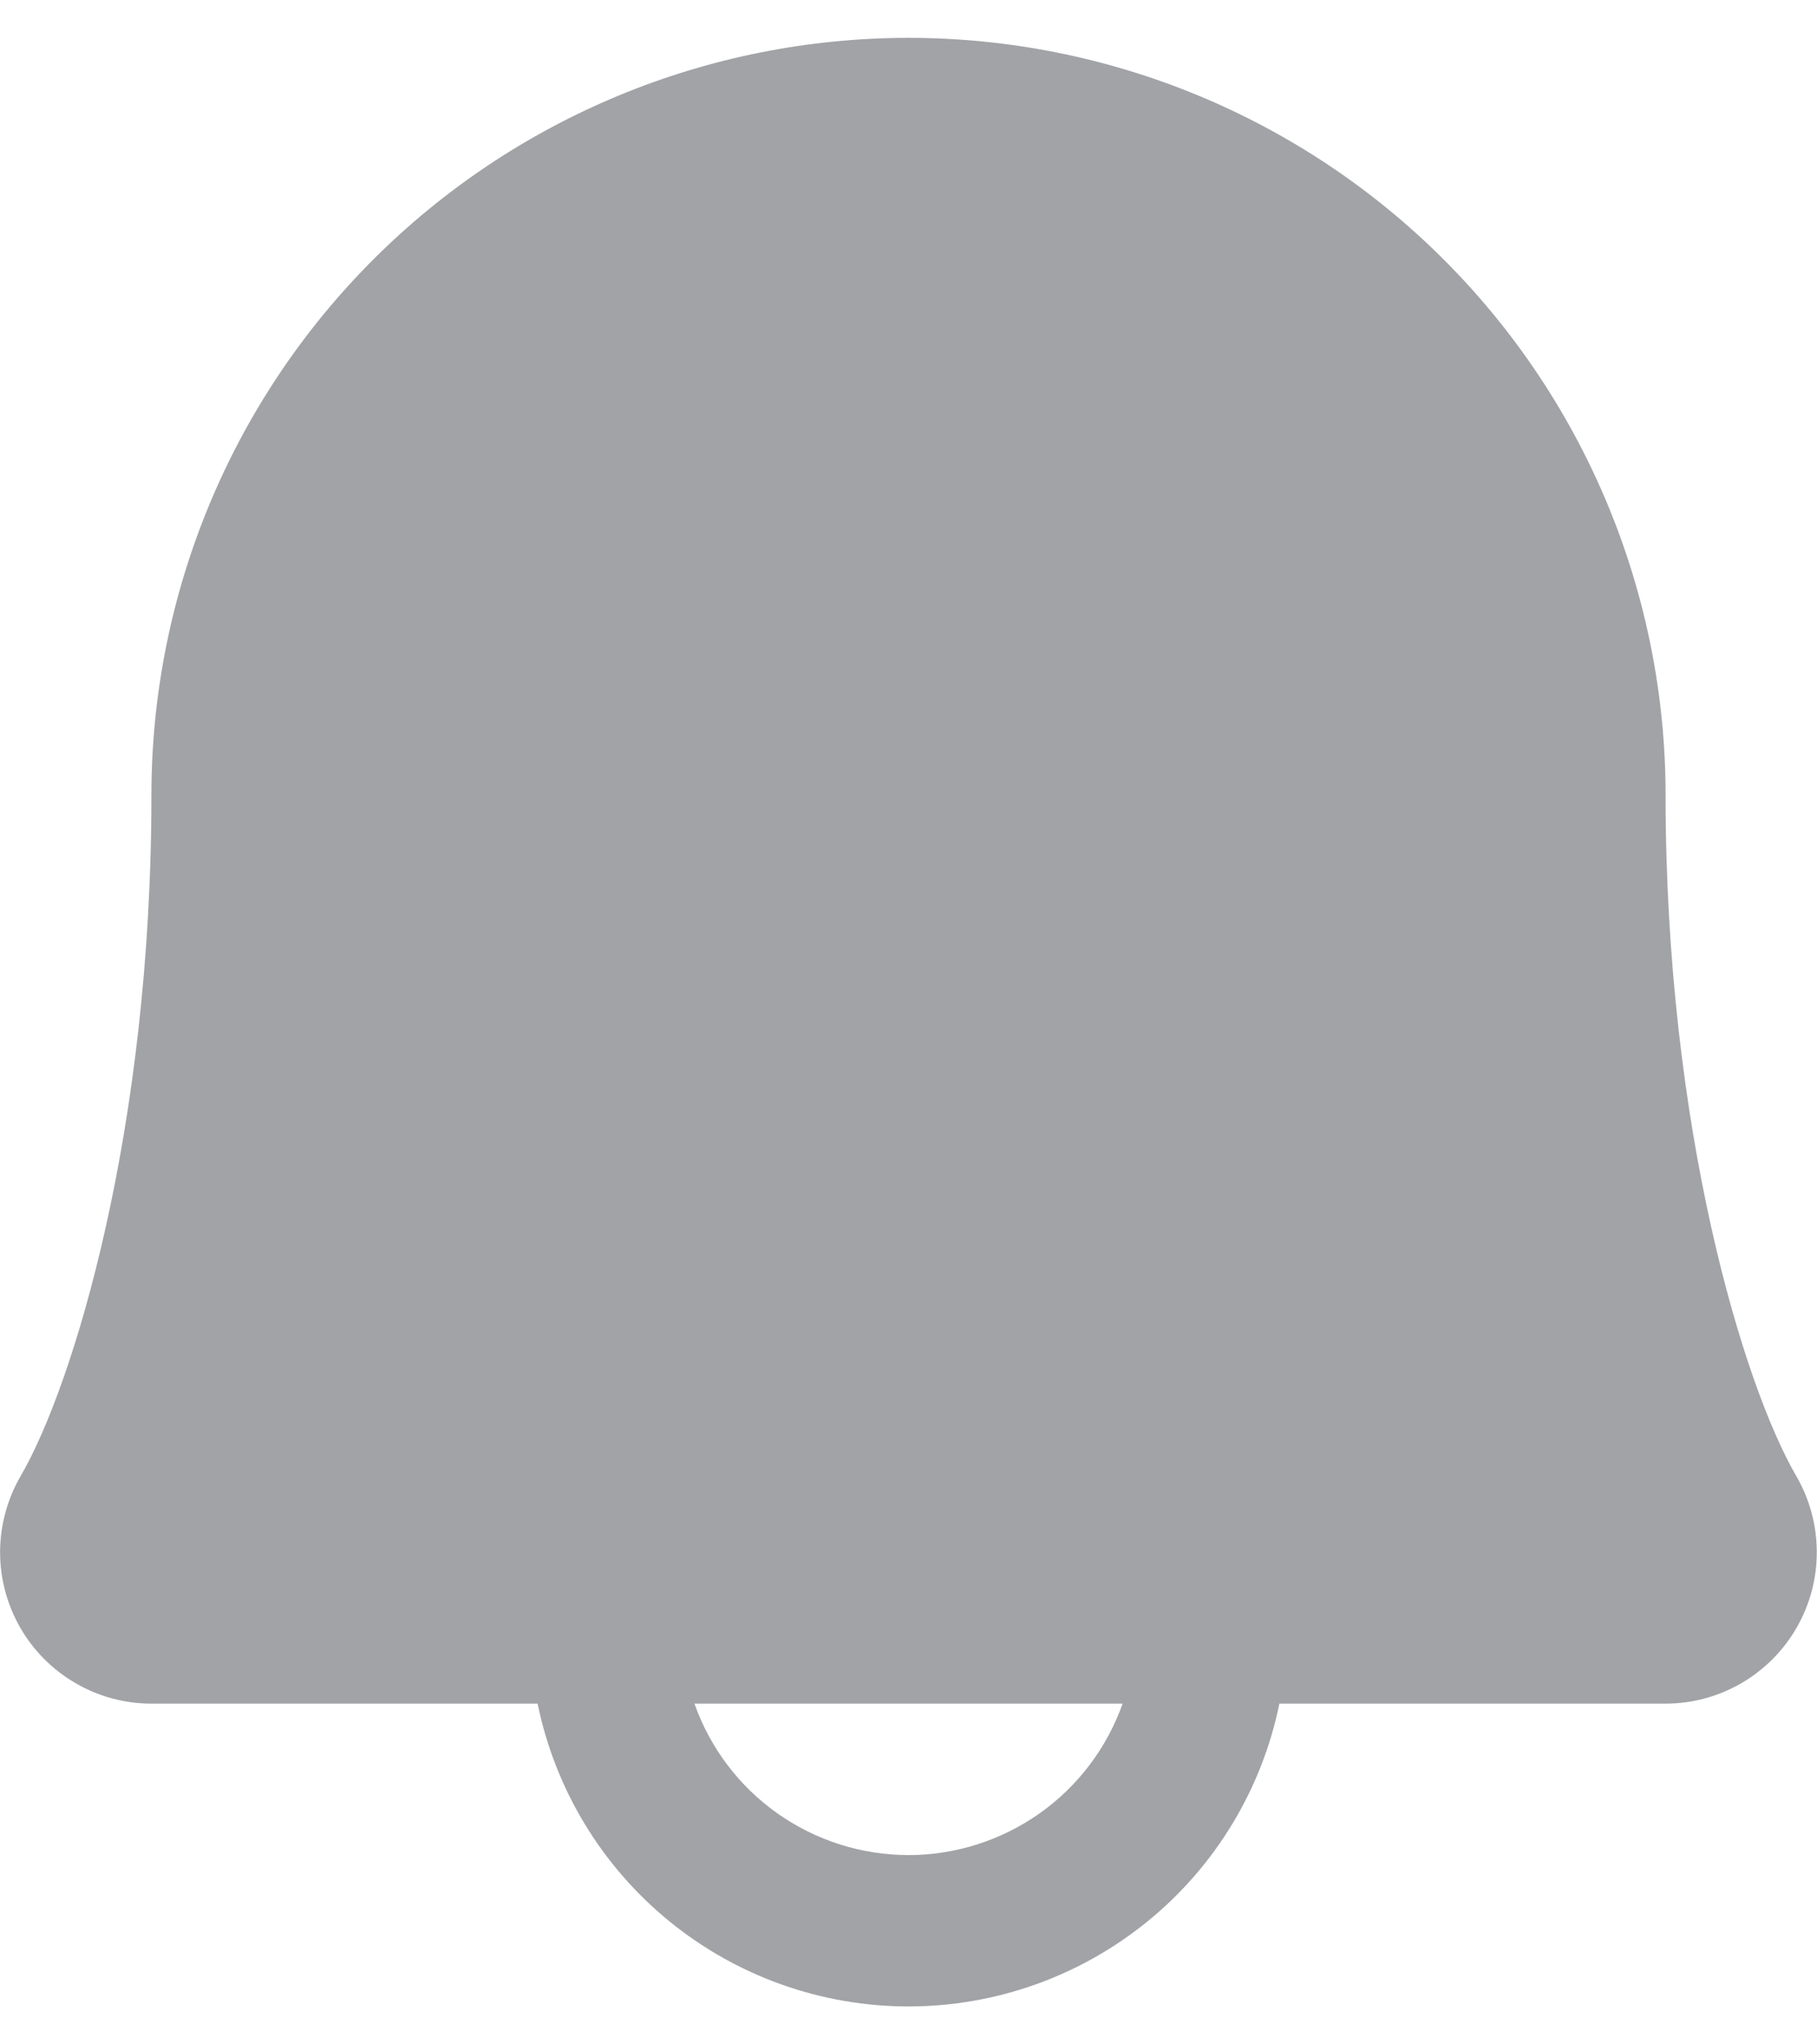 <svg width="24" height="27" viewBox="0 0 24 27" fill="none" xmlns="http://www.w3.org/2000/svg">
<path d="M23.725 19.492C23.031 18.297 22 14.916 22 10.5C22 7.848 20.946 5.304 19.071 3.429C17.196 1.554 14.652 0.5 12 0.5C9.348 0.5 6.804 1.554 4.929 3.429C3.054 5.304 2 7.848 2 10.5C2 14.918 0.968 18.297 0.274 19.492C0.097 19.796 0.003 20.142 0.001 20.493C0 20.845 0.092 21.191 0.267 21.496C0.442 21.801 0.694 22.054 0.999 22.23C1.303 22.407 1.648 22.5 2 22.5H7.101C7.332 23.629 7.946 24.644 8.838 25.372C9.731 26.101 10.848 26.499 12 26.499C13.152 26.499 14.269 26.101 15.162 25.372C16.055 24.644 16.668 23.629 16.899 22.5H22C22.352 22.5 22.697 22.406 23.001 22.23C23.305 22.053 23.557 21.8 23.732 21.495C23.907 21.19 23.999 20.844 23.997 20.493C23.996 20.141 23.902 19.796 23.725 19.492ZM12 24.5C11.38 24.5 10.775 24.307 10.268 23.949C9.762 23.591 9.379 23.085 9.173 22.5H14.828C14.621 23.085 14.238 23.591 13.732 23.949C13.225 24.307 12.62 24.5 12 24.5Z" fill="#A1A3A7"/>
</svg>
